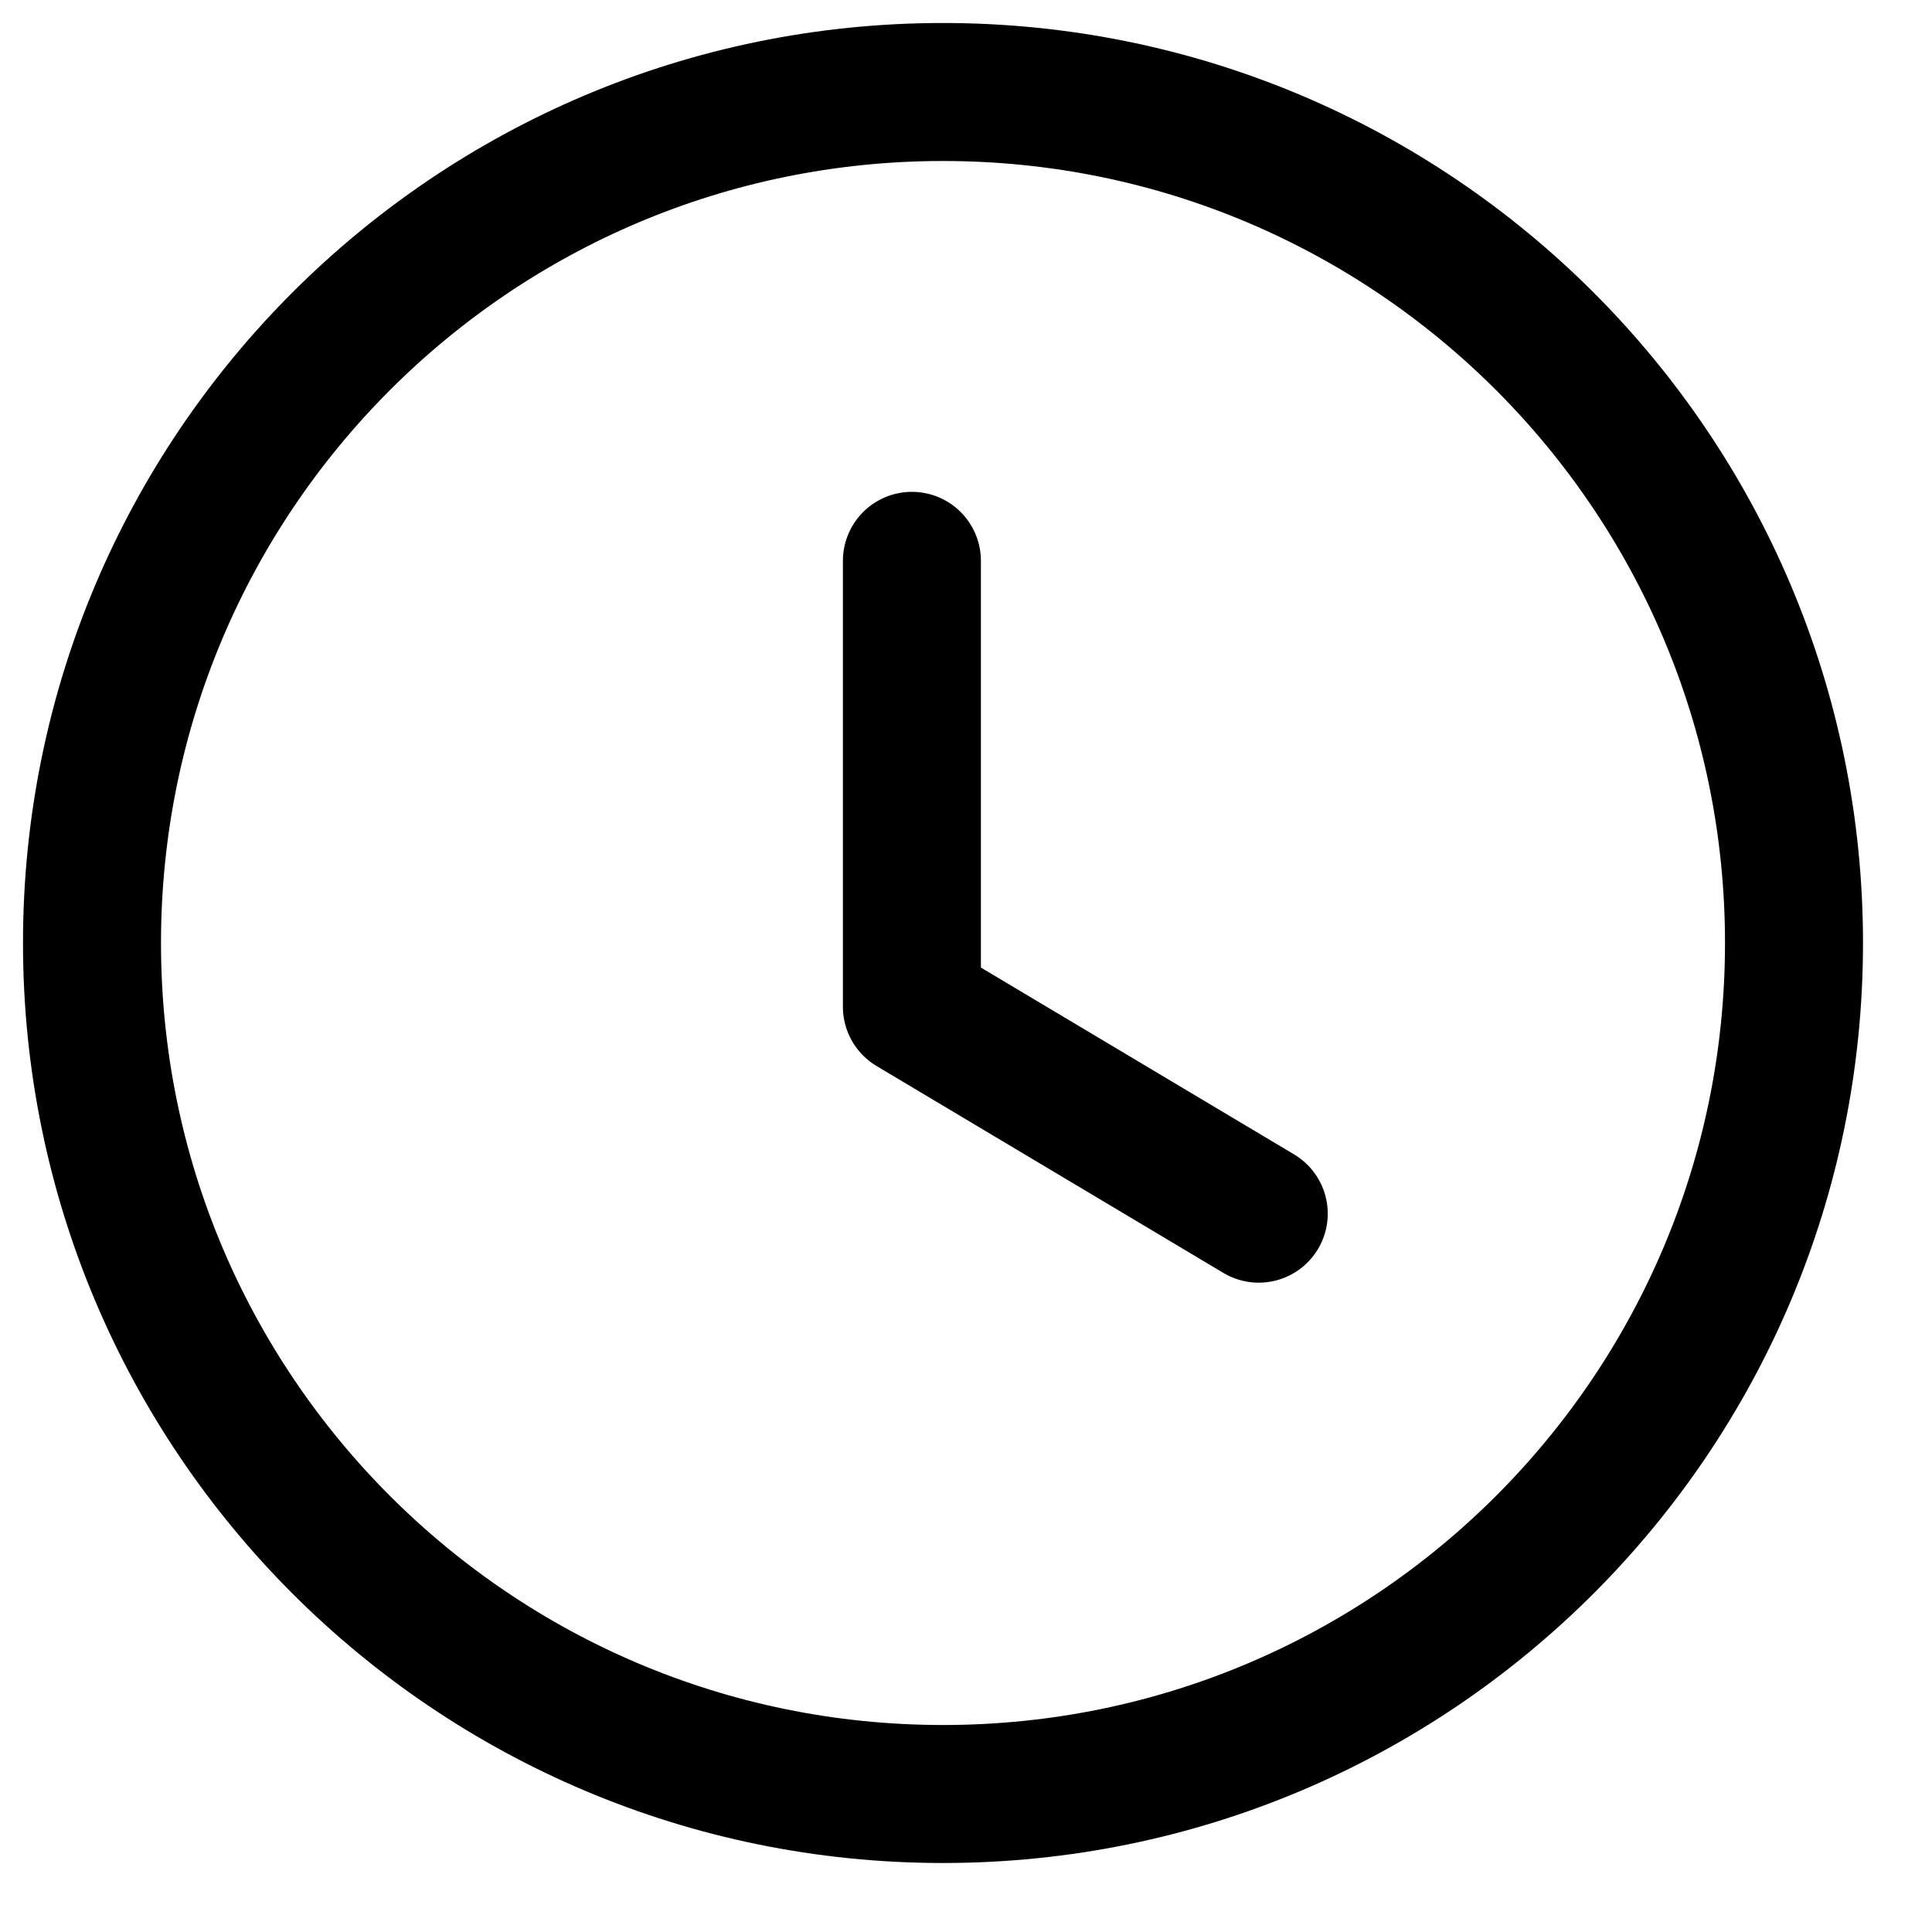 <svg width="21" height="21" viewBox="0 0 21 21" fill="none" xmlns="http://www.w3.org/2000/svg">
<path fill-rule="evenodd" clip-rule="evenodd" d="M19.5 10.25C19.5 15.359 15.359 19.5 10.25 19.5C5.141 19.5 1 15.359 1 10.25C1 5.141 5.141 1 10.25 1C15.359 1 19.5 5.141 19.5 10.25Z" stroke="black" stroke-width="1.5" stroke-linecap="round" stroke-linejoin="round"/>
<path d="M13.682 13.192L9.912 10.943V6.096" stroke="black" stroke-width="1.5" stroke-linecap="round" stroke-linejoin="round"/>
</svg>
